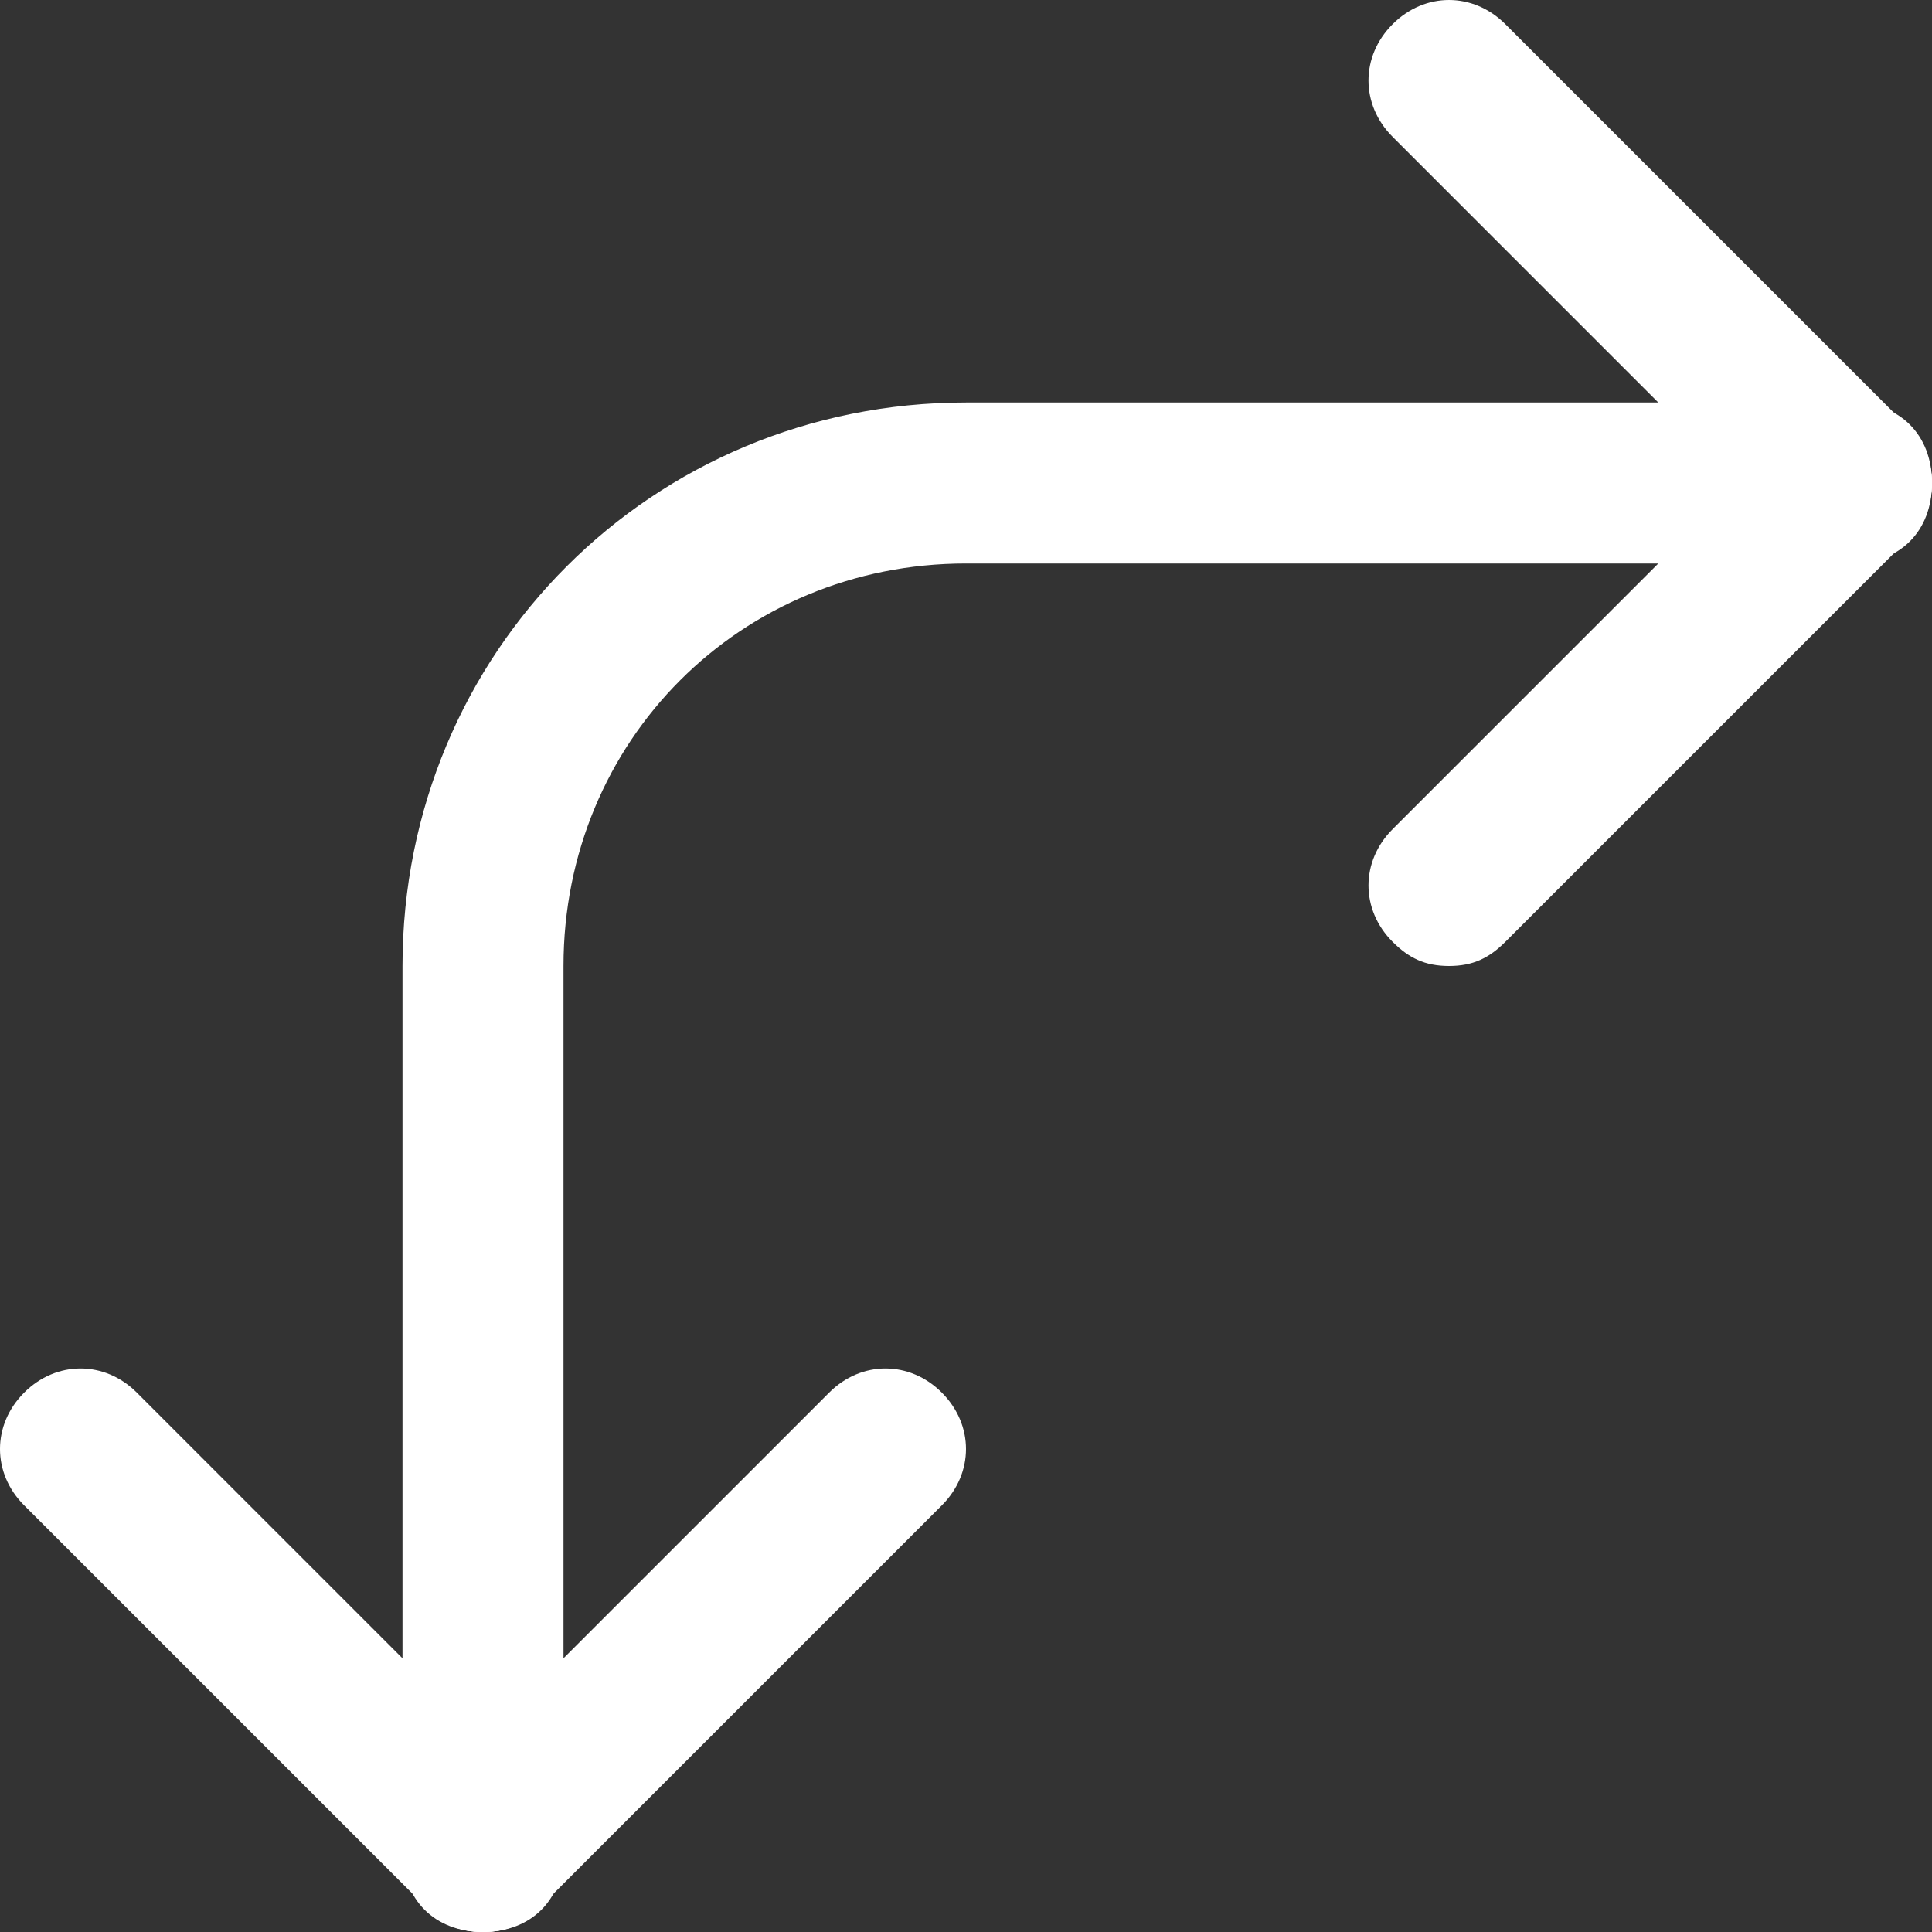 <!-- Generated by IcoMoon.io -->
<svg version="1.1" xmlns="http://www.w3.org/2000/svg" width="280" height="280" viewBox="0 0 280 280">
<rect x="0" y="0" width="280" height="280" fill="#333333" stroke="none"/>
<title>mi-corner-arrow</title>
<path fill="#fff" d="M210 140c-3.5 0-5.833-1.167-8.167-3.5-4.667-4.667-4.667-11.667 0-16.333l58.333-58.333c4.667-4.667 11.667-4.667 16.333 0s4.667 11.667 0 16.333l-58.333 58.333c-2.333 2.333-4.667 3.5-8.167 3.5z"></path>
<path fill="#fff" d="M268.333 81.667c-3.5 0-5.833-1.167-8.167-3.5l-58.333-58.333c-4.667-4.667-4.667-11.667 0-16.333s11.667-4.667 16.333 0l58.333 58.333c4.667 4.667 4.667 11.667 0 16.333-2.333 2.333-4.667 3.5-8.167 3.5z"></path>
<path fill="#fff" d="M70 280c-3.5 0-5.833-1.167-8.167-3.5l-58.333-58.333c-4.667-4.667-4.667-11.667 0-16.333s11.667-4.667 16.333 0l58.333 58.333c4.667 4.667 4.667 11.667 0 16.333-2.333 2.333-4.667 3.5-8.167 3.5z"></path>
<path fill="#fff" d="M70 280c-3.5 0-5.833-1.167-8.167-3.5-4.667-4.667-4.667-11.667 0-16.333l58.333-58.333c4.667-4.667 11.667-4.667 16.333 0s4.667 11.667 0 16.333l-58.333 58.333c-2.333 2.333-4.667 3.5-8.167 3.5z"></path>
<path fill="#fff" d="M70 280c-7 0-11.667-4.667-11.667-11.667v-128.333c0-45.5 36.167-81.667 81.667-81.667h128.333c7 0 11.667 4.667 11.667 11.667s-4.667 11.667-11.667 11.667h-128.333c-32.667 0-58.333 25.667-58.333 58.333v128.333c0 7-4.667 11.667-11.667 11.667z"></path>
</svg>
